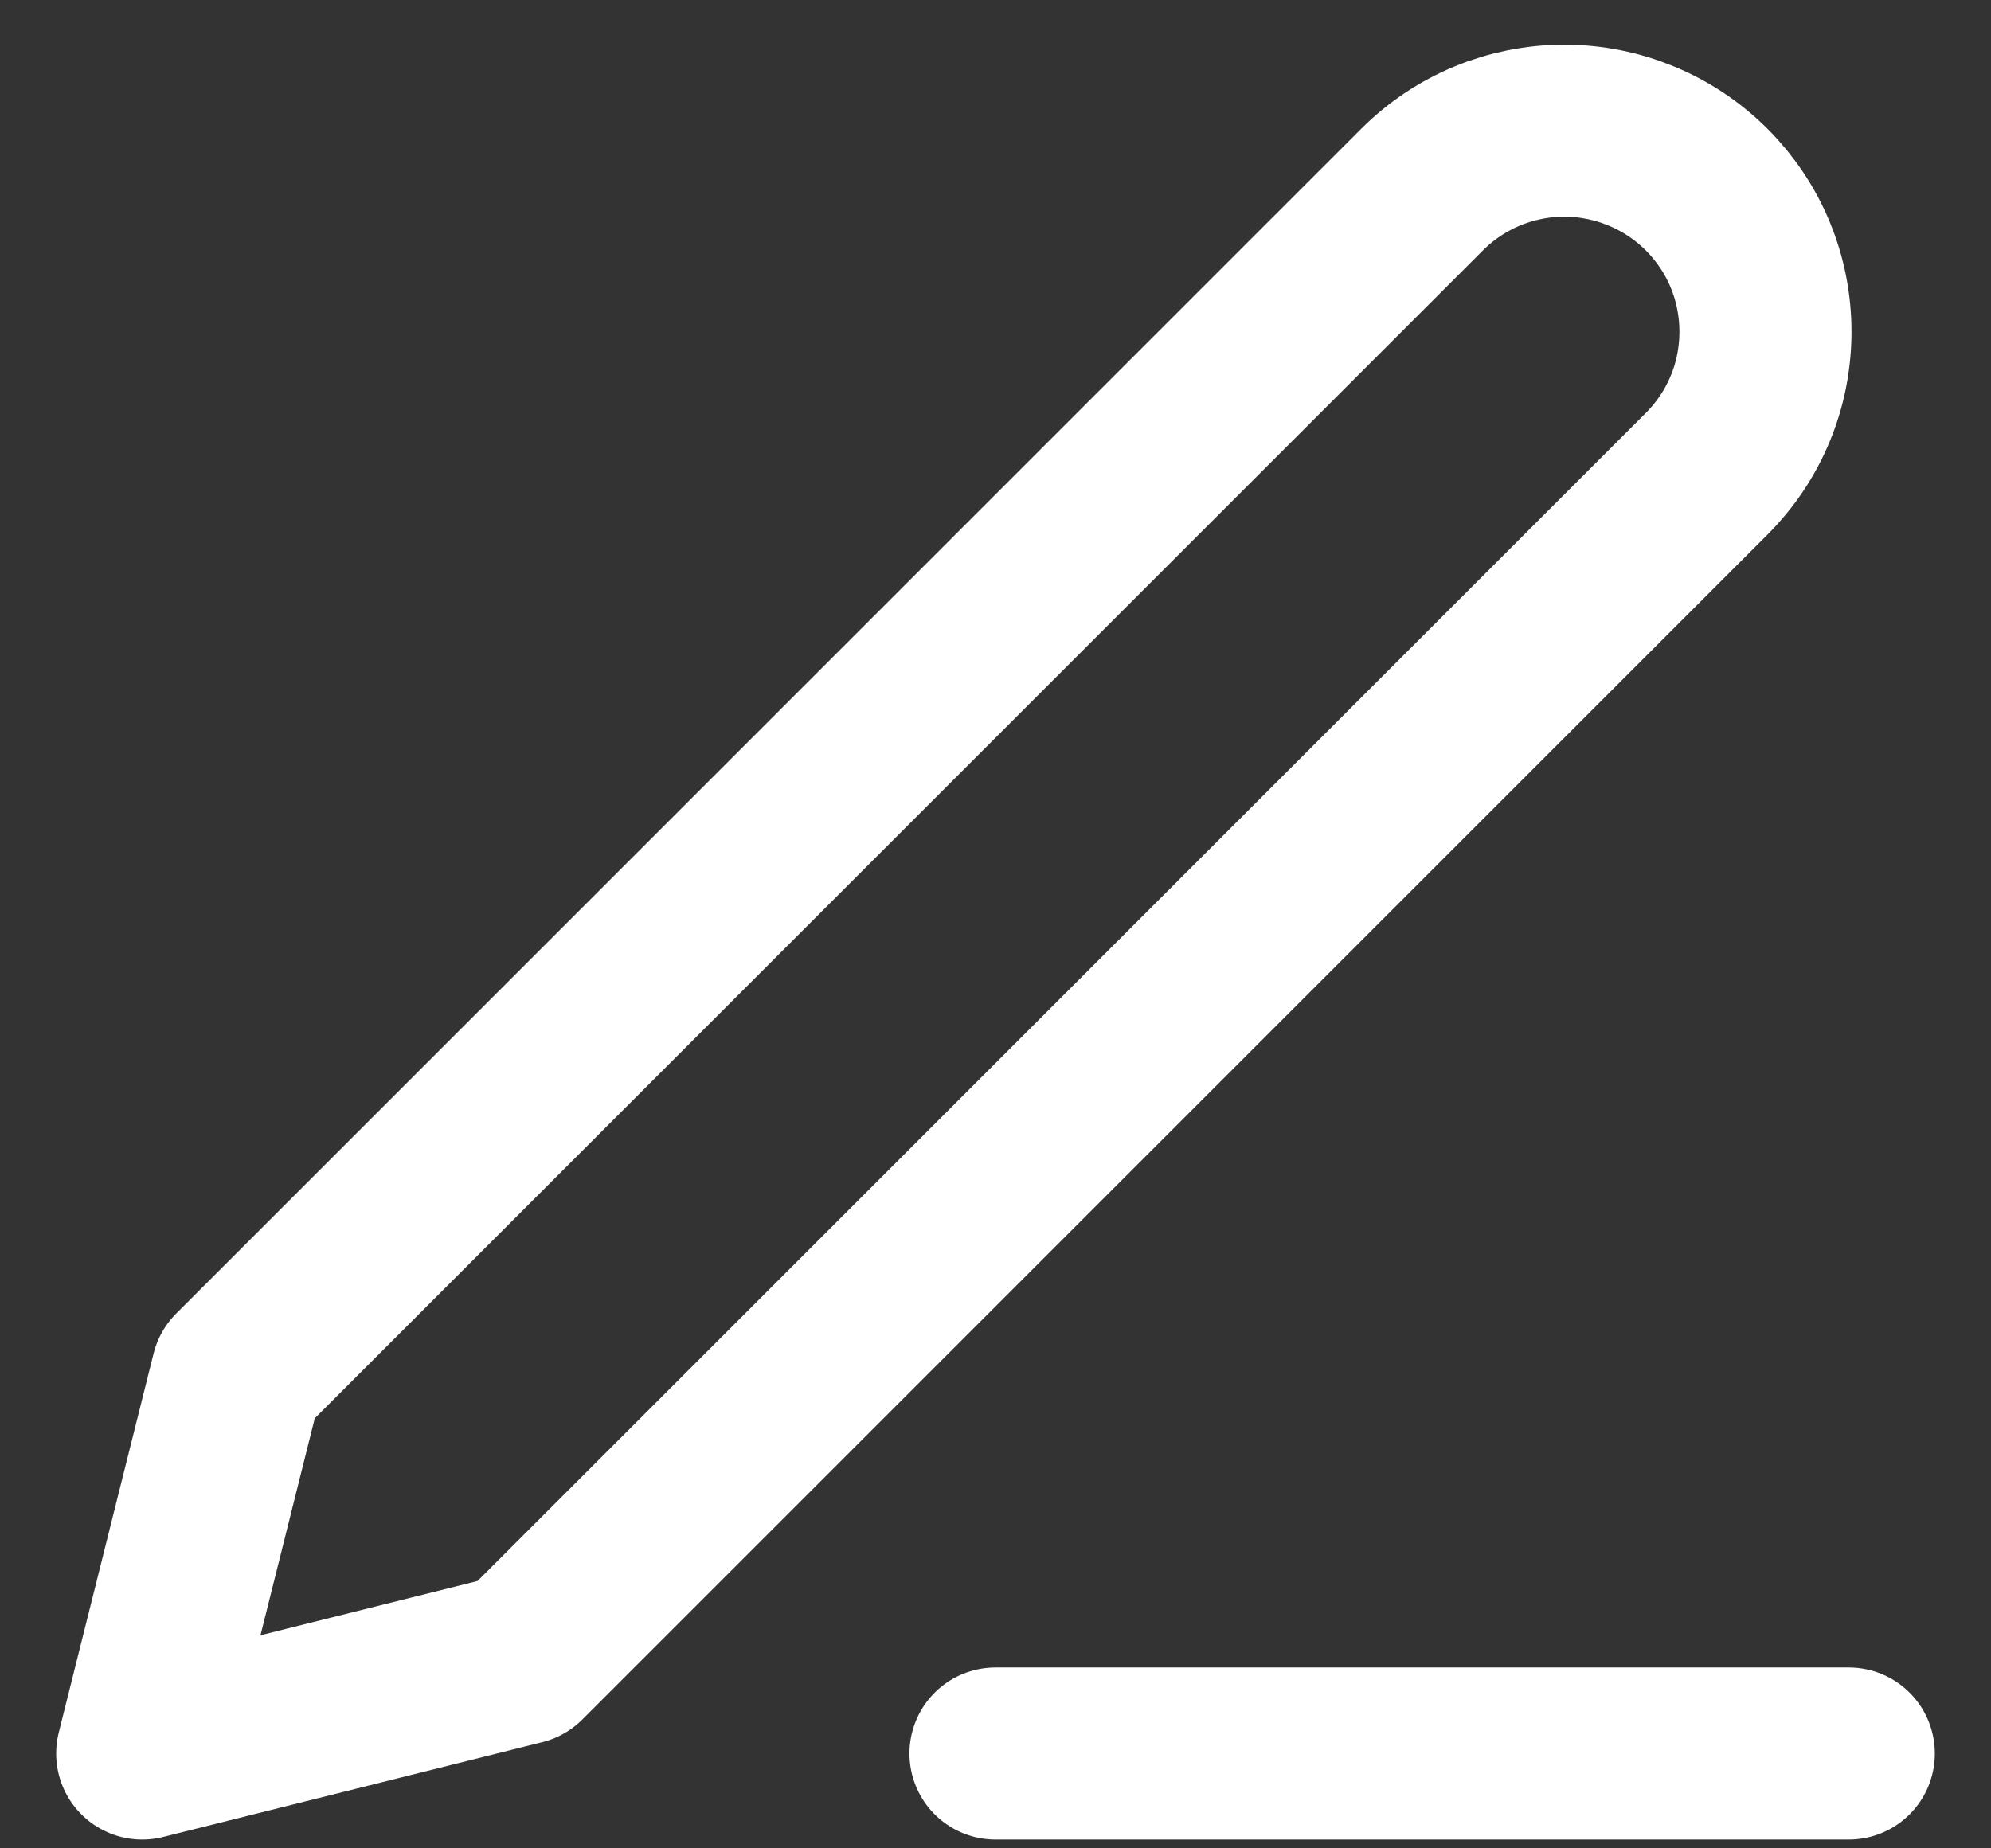 <svg width="14" height="13" viewBox="0 0 14 13" fill="none" xmlns="http://www.w3.org/2000/svg">
<rect x="0" y="0" width="14" height="13" fill="#333333" stroke="none"/>
<path d="M7 12.333H13M10 1.333C10.265 1.068 10.625 0.919 11 0.919C11.186 0.919 11.37 0.956 11.541 1.027C11.713 1.098 11.869 1.202 12 1.333C12.131 1.464 12.236 1.62 12.307 1.792C12.378 1.964 12.414 2.147 12.414 2.333C12.414 2.519 12.378 2.703 12.307 2.874C12.236 3.046 12.131 3.202 12 3.333L3.667 11.666L1 12.333L1.667 9.666L10 1.333Z" stroke="white" stroke-width="1.21" stroke-linecap="round" stroke-linejoin="round"/>
</svg>

